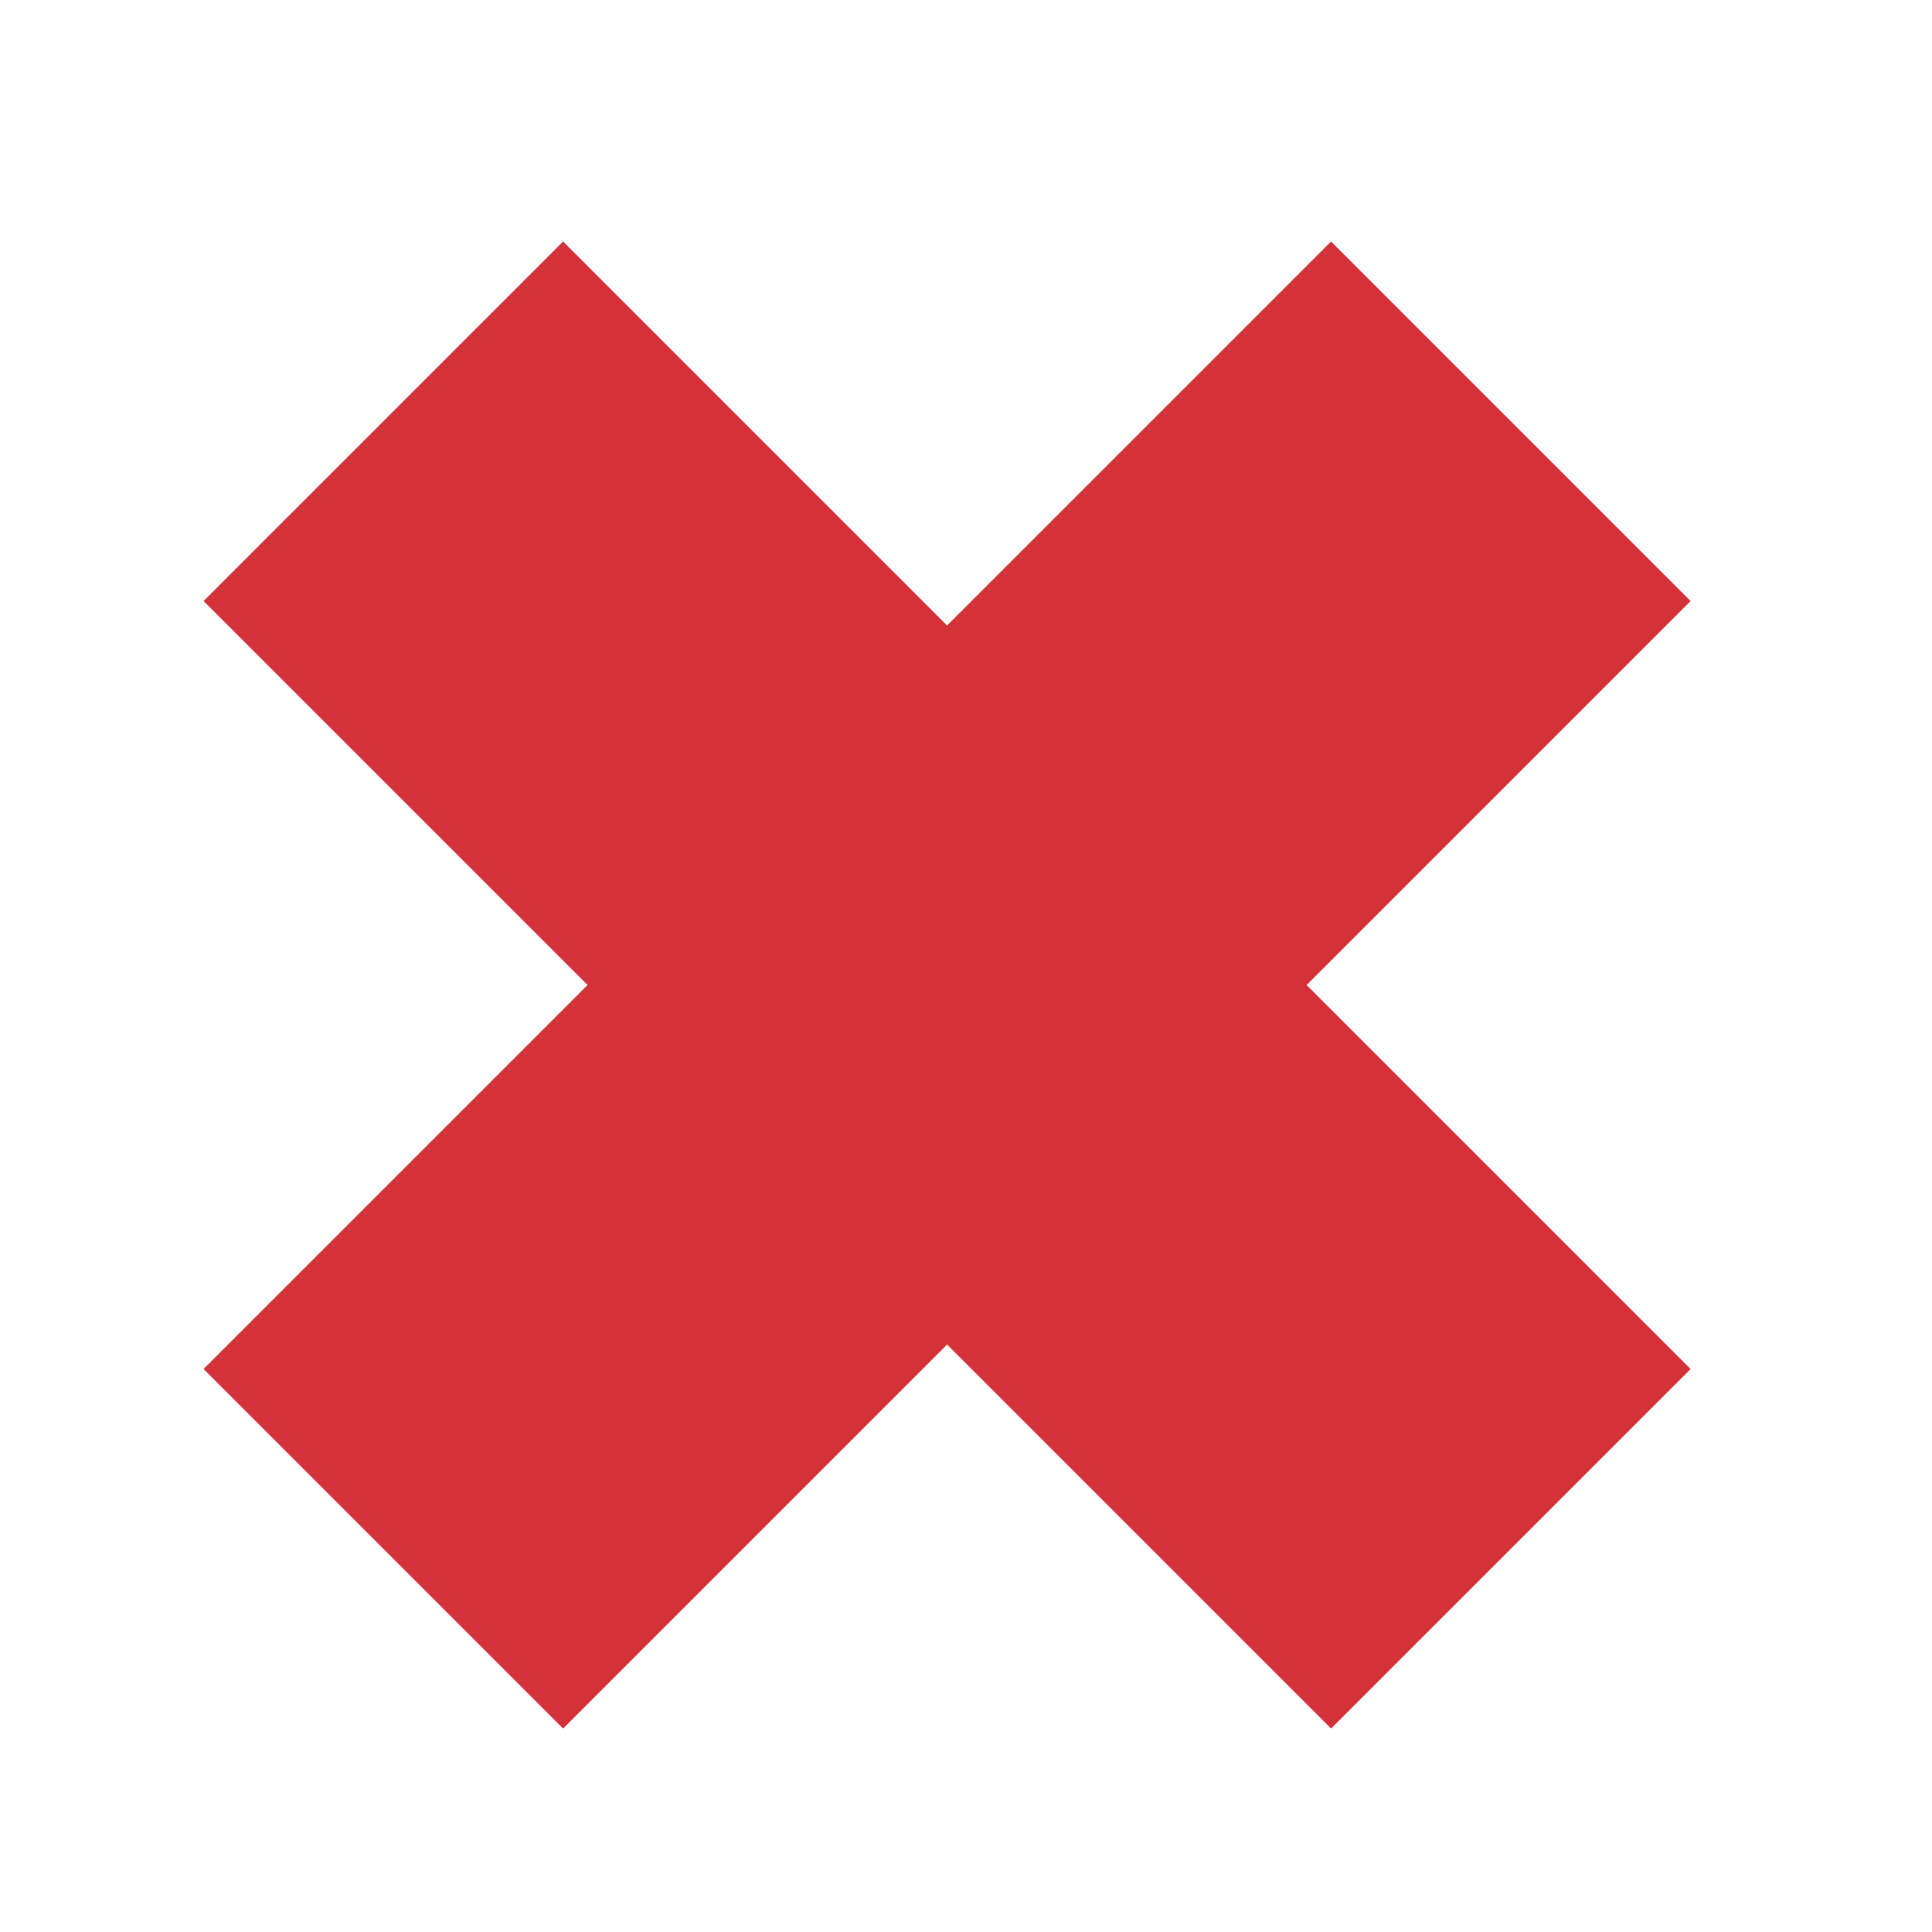 <svg width="19" height="19" viewBox="0 0 19 19" fill="none" xmlns="http://www.w3.org/2000/svg">
<path fill-rule="evenodd" clip-rule="evenodd" d="M0 0L11.088 11.088Z" transform="translate(3.77 4.143)" stroke="#D43239" stroke-width="5" stroke-linecap="square"/>
<path fill-rule="evenodd" clip-rule="evenodd" d="M0 11.088L11.088 0Z" transform="translate(3.77 4.143)" stroke="#D43239" stroke-width="5" stroke-linecap="square"/>
</svg>
